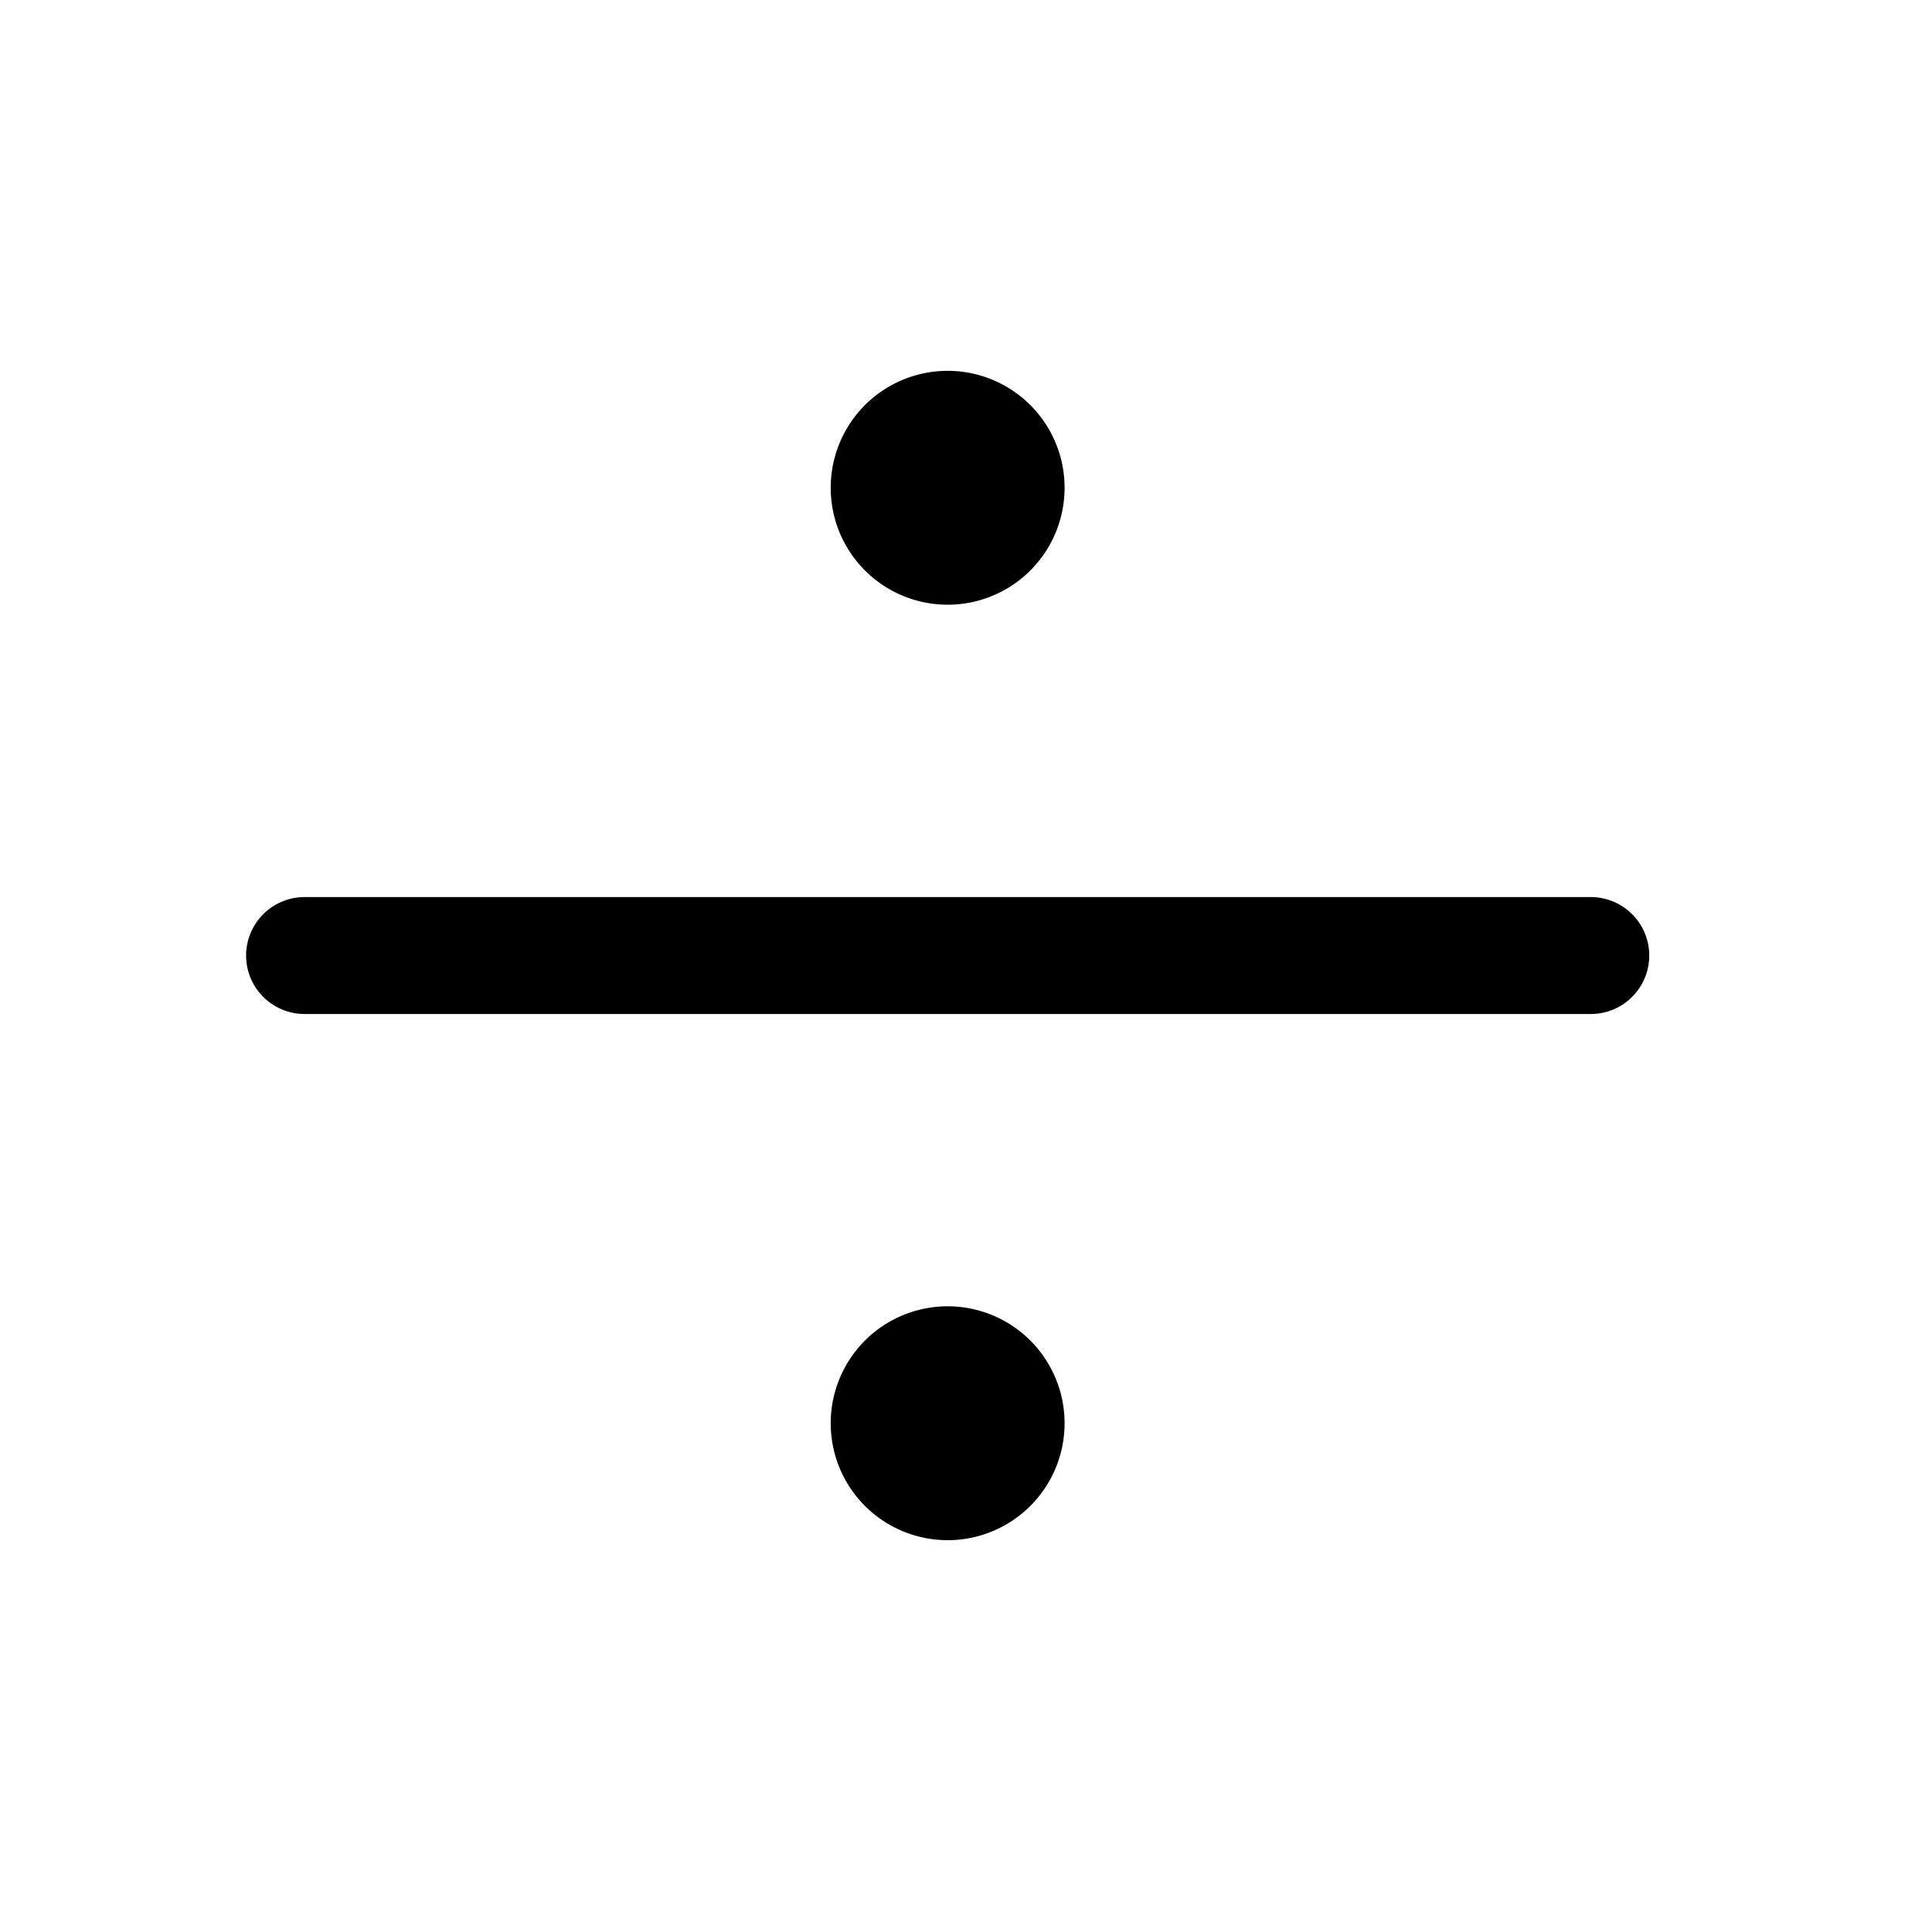 <svg xmlns="http://www.w3.org/2000/svg" width="36" height="36" fill="none" viewBox="0 0 36 36">
  <path stroke="#000" stroke-linecap="round" stroke-linejoin="round" stroke-width="2.179" d="M5.675 17.805h23.967"/>
  <path fill="#000" d="M17.658 11.268a2.179 2.179 0 1 0 0-4.358 2.179 2.179 0 0 0 0 4.358Zm0 17.431a2.179 2.179 0 1 0 0-4.358 2.179 2.179 0 0 0 0 4.358Z"/>
</svg>
